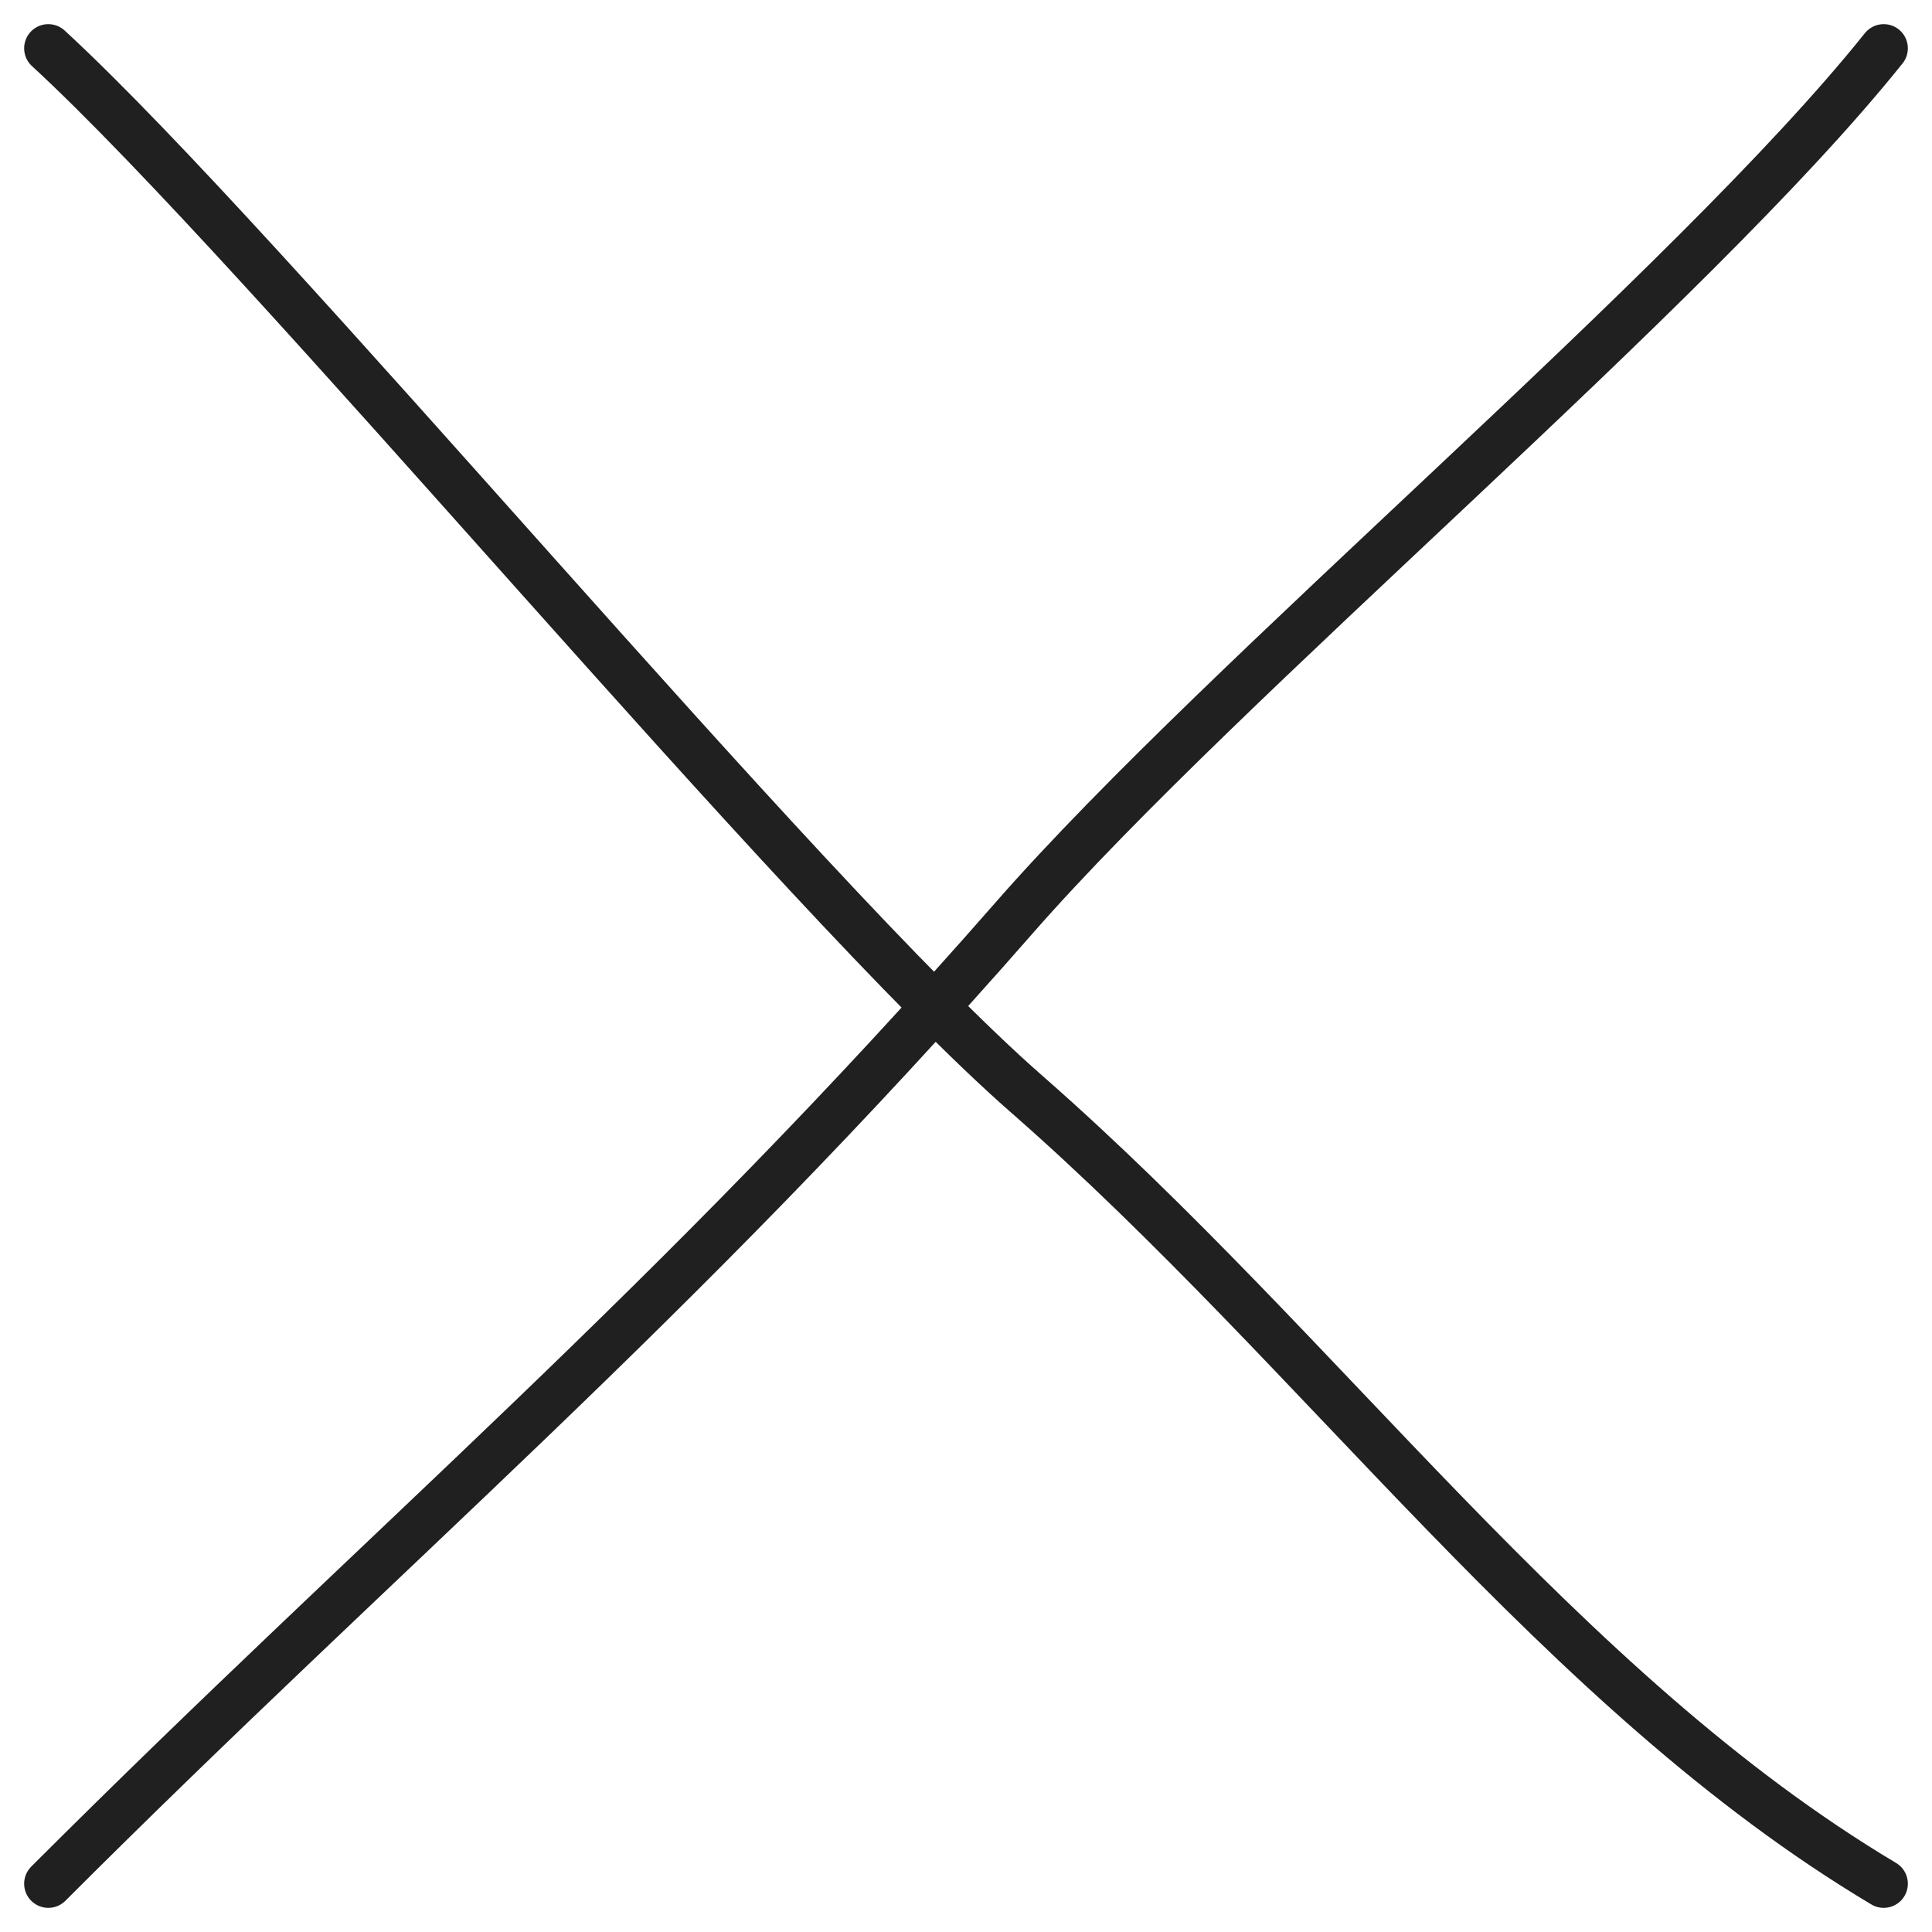 <svg width="20" height="20" viewBox="0 0 20 20" fill="none" xmlns="http://www.w3.org/2000/svg">
    <path d="M0.5 19.5C4 16 7 13.5 10.5 9.5C12.688 7 17.5 3 19.5 0.5M0.5 0.5C2.78 2.599 8.26 9.254 10.628 11.326C13.696 14.012 16.153 17.503 19.5 19.5"
          stroke="#202020" stroke-width="0.5" stroke-linecap="round"/>
</svg>
